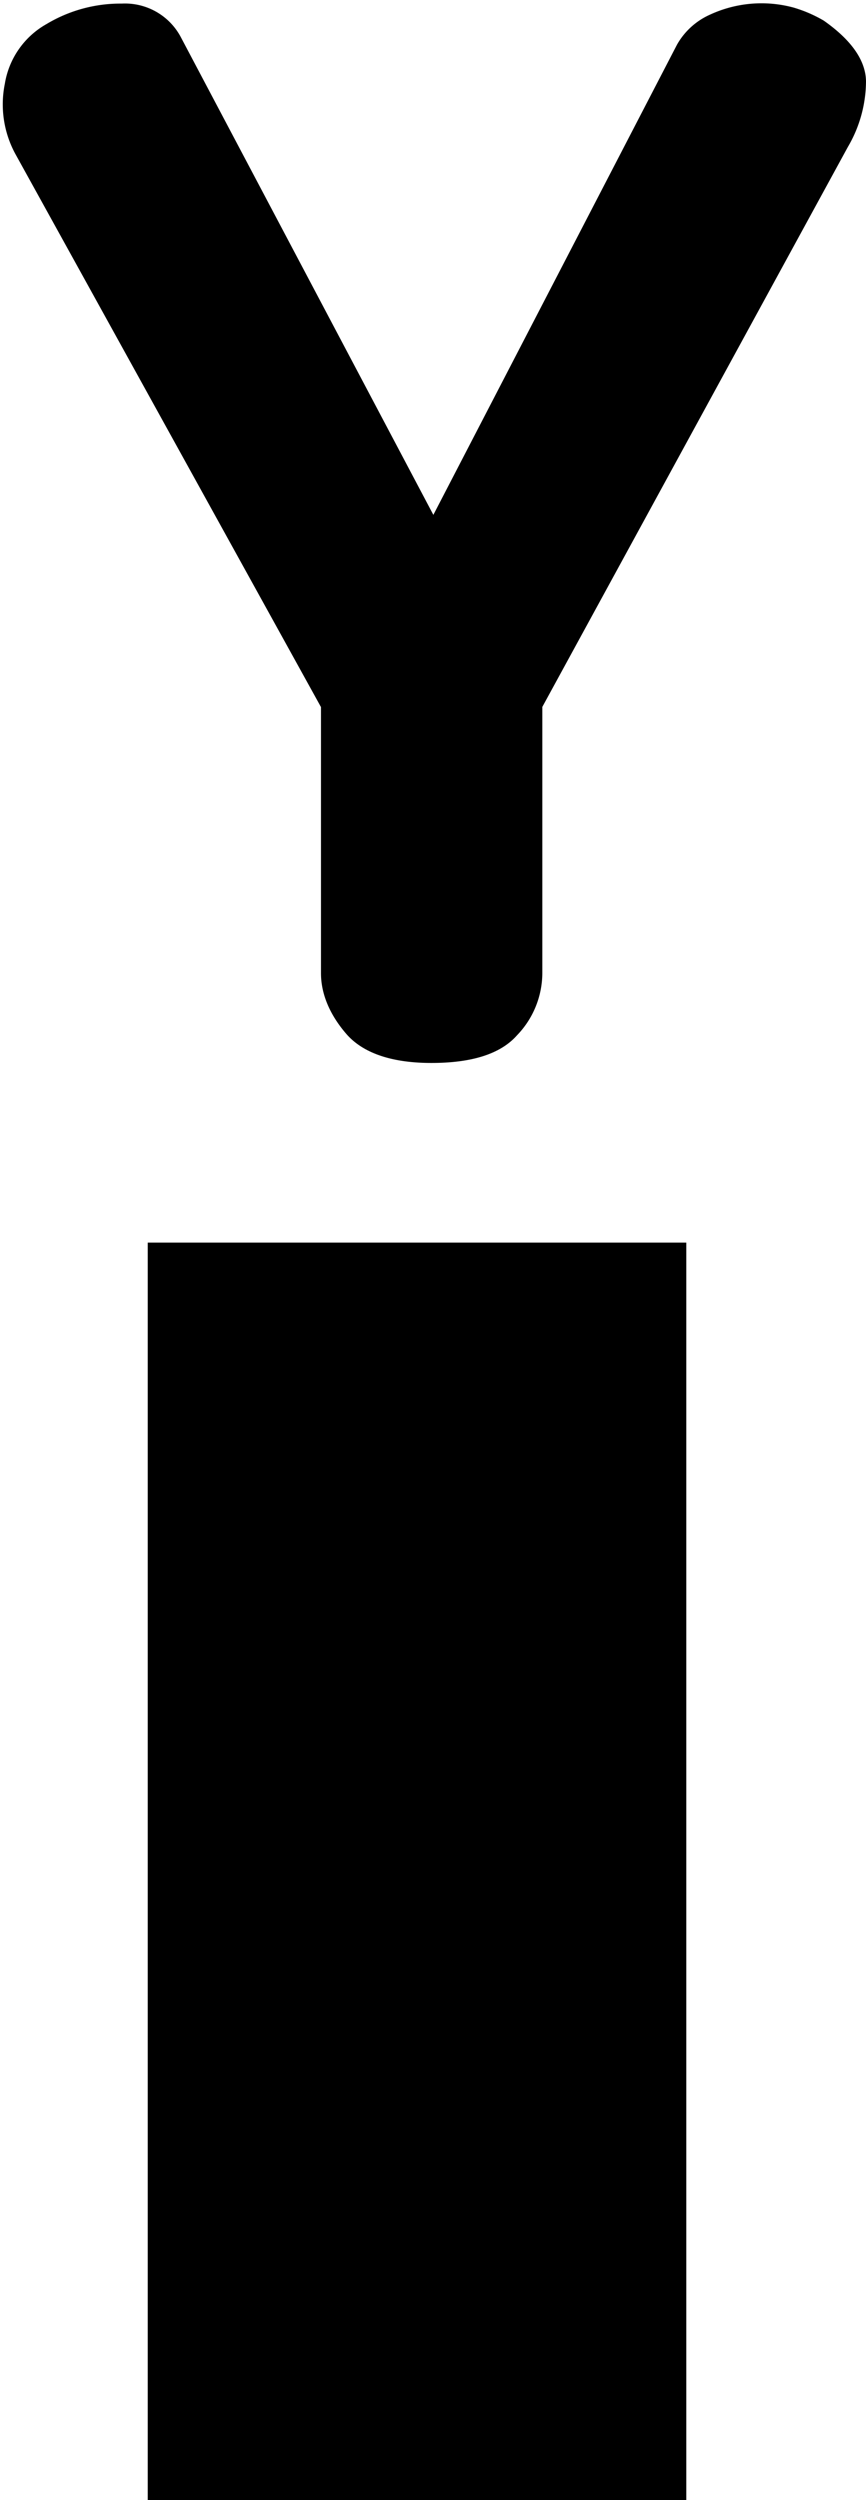 <svg xmlns="http://www.w3.org/2000/svg" viewBox="0 0 4.824 13.917"><path d="M3.823 6.917v7h-3v-7h3zm-.802-2.982L4.723.818a.728.728 0 0 0 .101-.366c-.002-.115-.08-.228-.235-.337A.749.749 0 0 0 4.42.042a.683.683 0 0 0-.466.04.396.396 0 0 0-.183.167L2.414 2.866 1.009.21A.352.352 0 0 0 .678.02a.8.8 0 0 0-.419.114.467.467 0 0 0-.232.332.578.578 0 0 0 .058.39l1.703 3.08v1.481c0 .115.048.23.14.337s.252.163.475.163c.225 0 .385-.05.477-.154a.501.501 0 0 0 .141-.346V3.935z"/></svg>